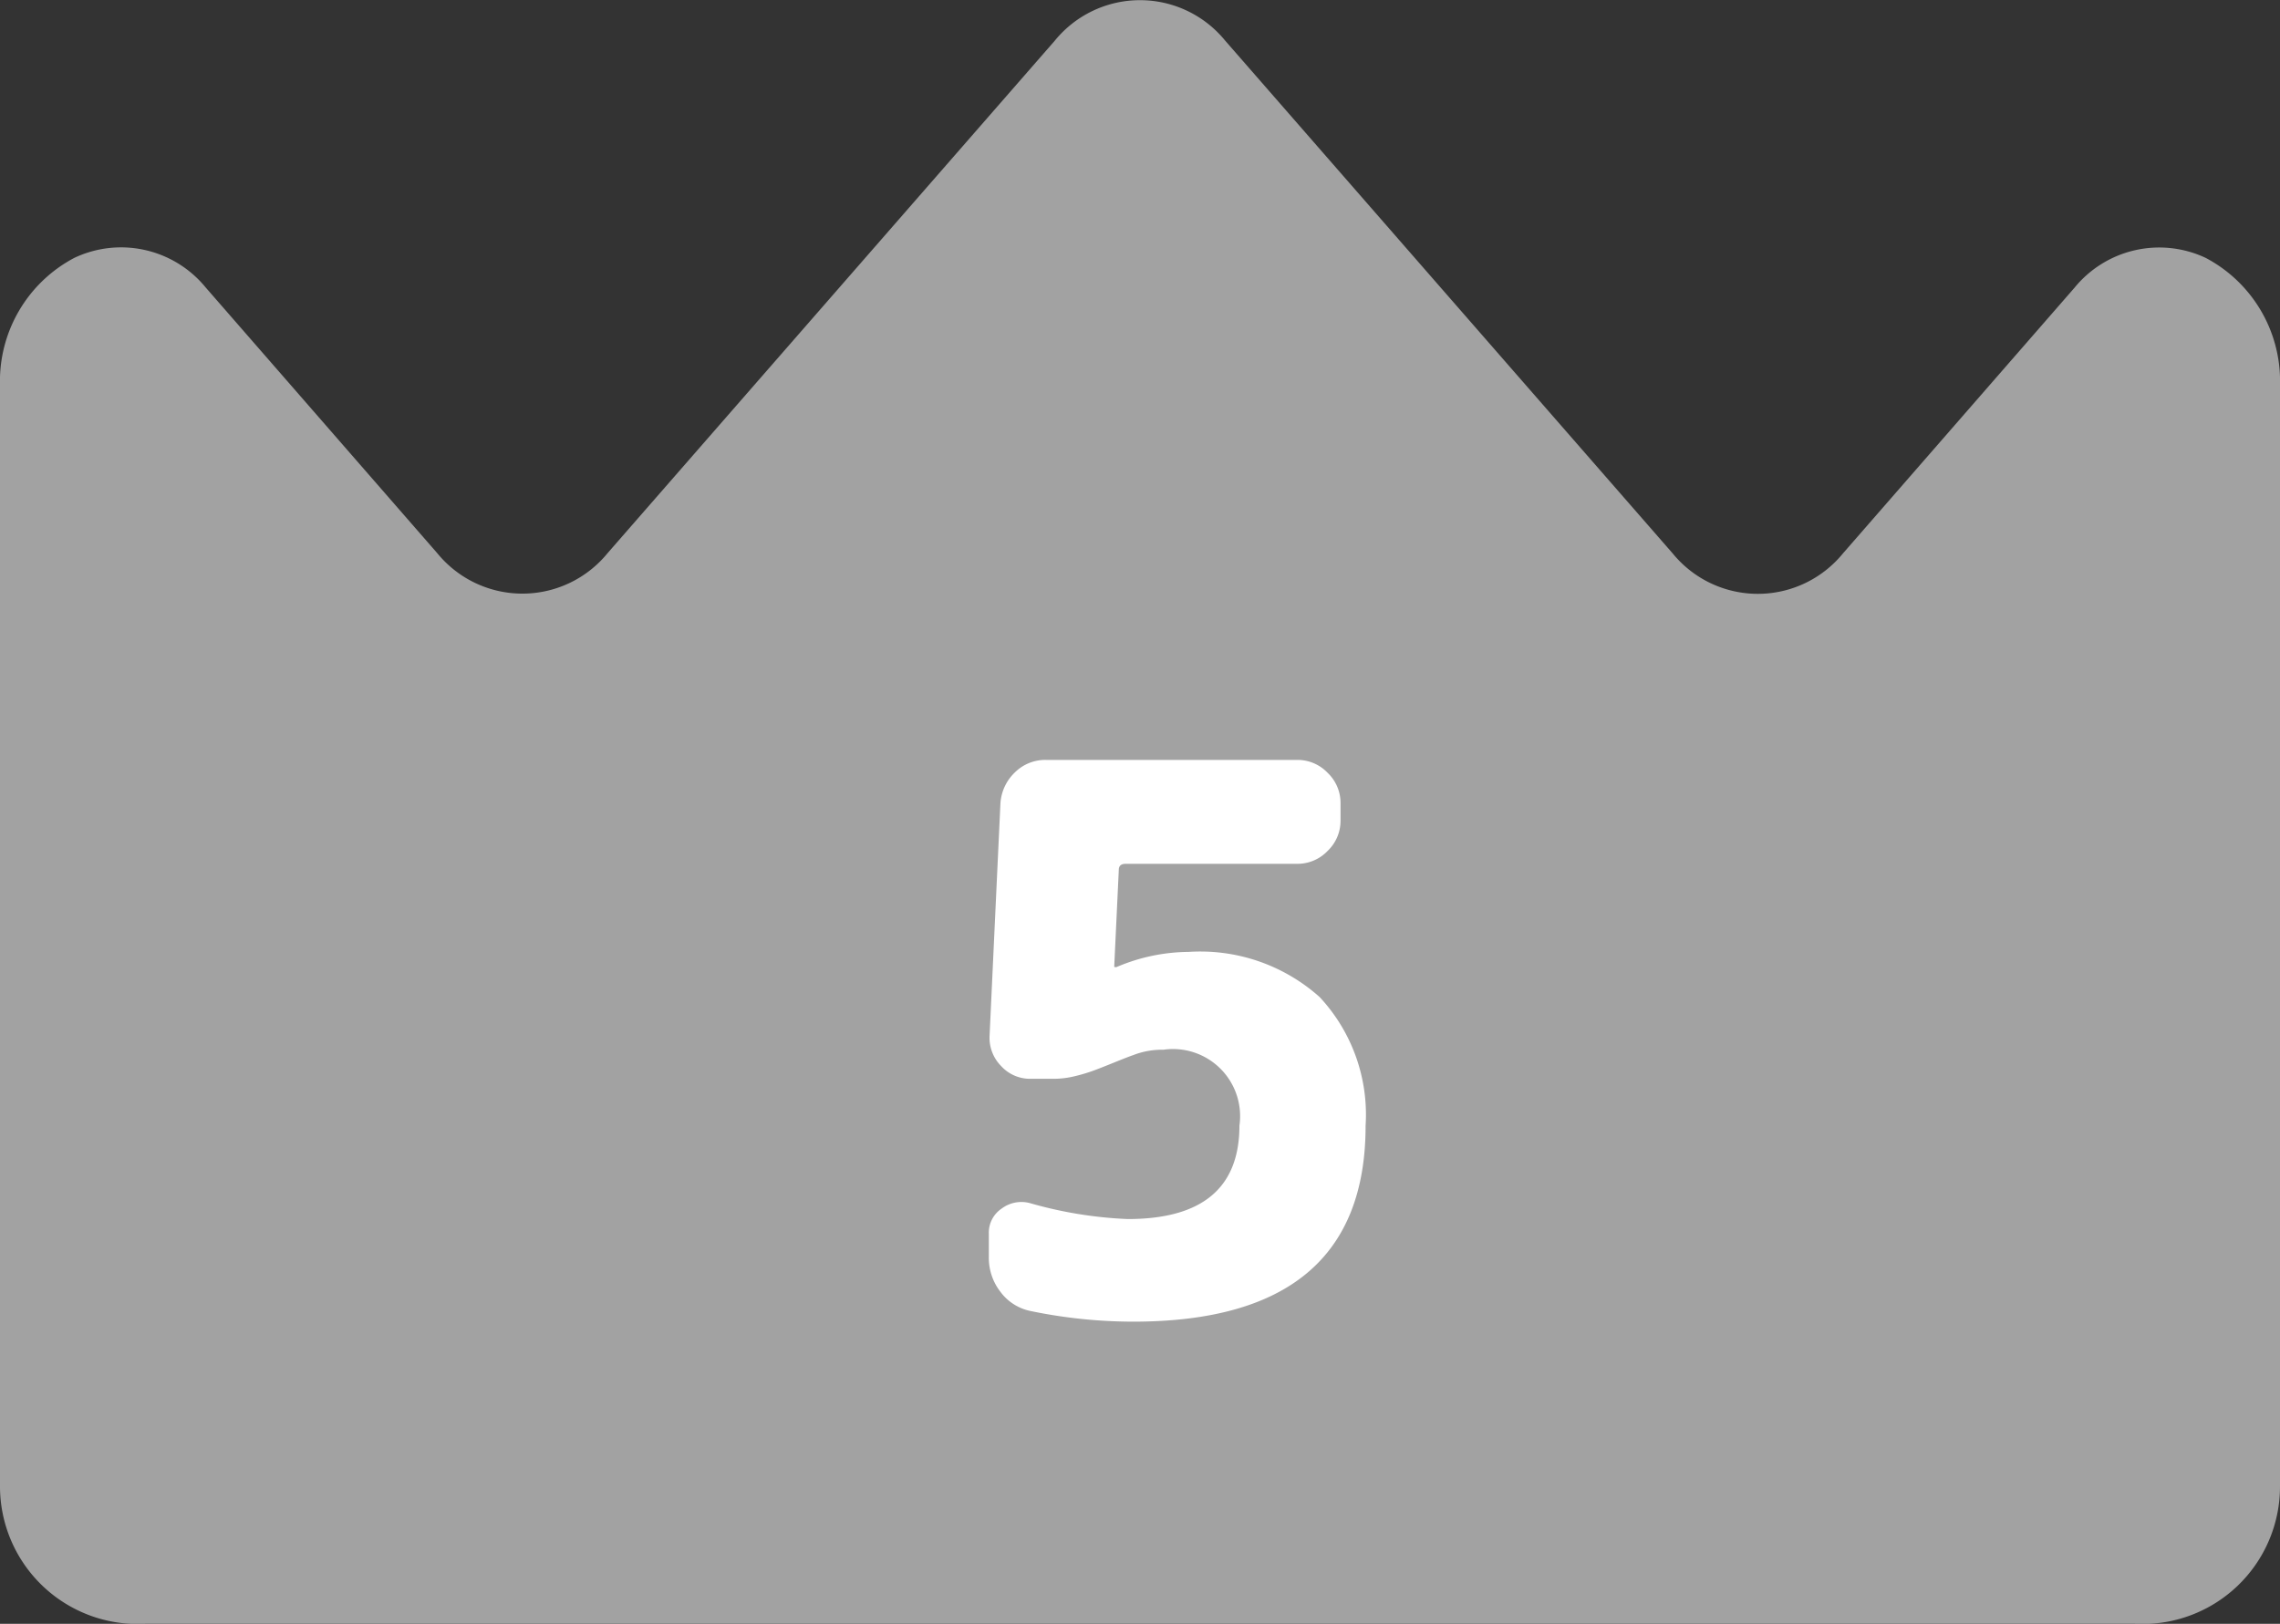 <svg xmlns="http://www.w3.org/2000/svg" width="42.034" height="29.942" viewBox="0 0 42.034 29.942"><rect x="0" y="0" width="42.034" height="29.942" fill="#333333" stroke="none"/><defs><style>.a{fill:#a2a2a2;}.b{fill:#fff;}</style></defs><g transform="translate(-359 -3802.77)"><g transform="translate(359 3729.125)"><path class="a" d="M39.359,103.586a2.535,2.535,0,0,0,2.675-2.542V80.749a2.57,2.57,0,0,0-1.37-2.349,2.015,2.015,0,0,0-2.418.55l-4.27,4.9a2.025,2.025,0,0,1-3.138,0l-8.252-9.457a2.025,2.025,0,0,0-3.138,0L11.2,83.846a2.025,2.025,0,0,1-3.138,0l-4.27-4.9A2.015,2.015,0,0,0,1.37,78.4,2.57,2.57,0,0,0,0,80.749v20.295a2.538,2.538,0,0,0,2.678,2.542H39.359Z"/></g><path class="b" d="M2-.056a.918.918,0,0,1-.553-.35,1.022,1.022,0,0,1-.217-.644v-.434a.535.535,0,0,1,.238-.462.605.605,0,0,1,.518-.1,7.633,7.633,0,0,0,1.806.294q2.058,0,2.058-1.722a1.237,1.237,0,0,0-1.4-1.4,1.465,1.465,0,0,0-.56.1q-.084.028-.343.133t-.392.154a3.1,3.1,0,0,1-.336.1,1.643,1.643,0,0,1-.385.049H2a.721.721,0,0,1-.546-.238.74.74,0,0,1-.21-.56l.2-4.284a.865.865,0,0,1,.266-.567.794.794,0,0,1,.574-.231H6.916a.766.766,0,0,1,.56.238.766.766,0,0,1,.238.56V-9.1a.766.766,0,0,1-.238.56.766.766,0,0,1-.56.238H3.752q-.126,0-.126.112L3.542-6.412a.012.012,0,0,0,.014.014h.028a3.439,3.439,0,0,1,1.33-.28,3.3,3.3,0,0,1,2.415.833,3.179,3.179,0,0,1,.847,2.373Q8.176.14,3.892.14A9.352,9.352,0,0,1,2-.056Z" transform="translate(376 3827)"/></g></svg>
